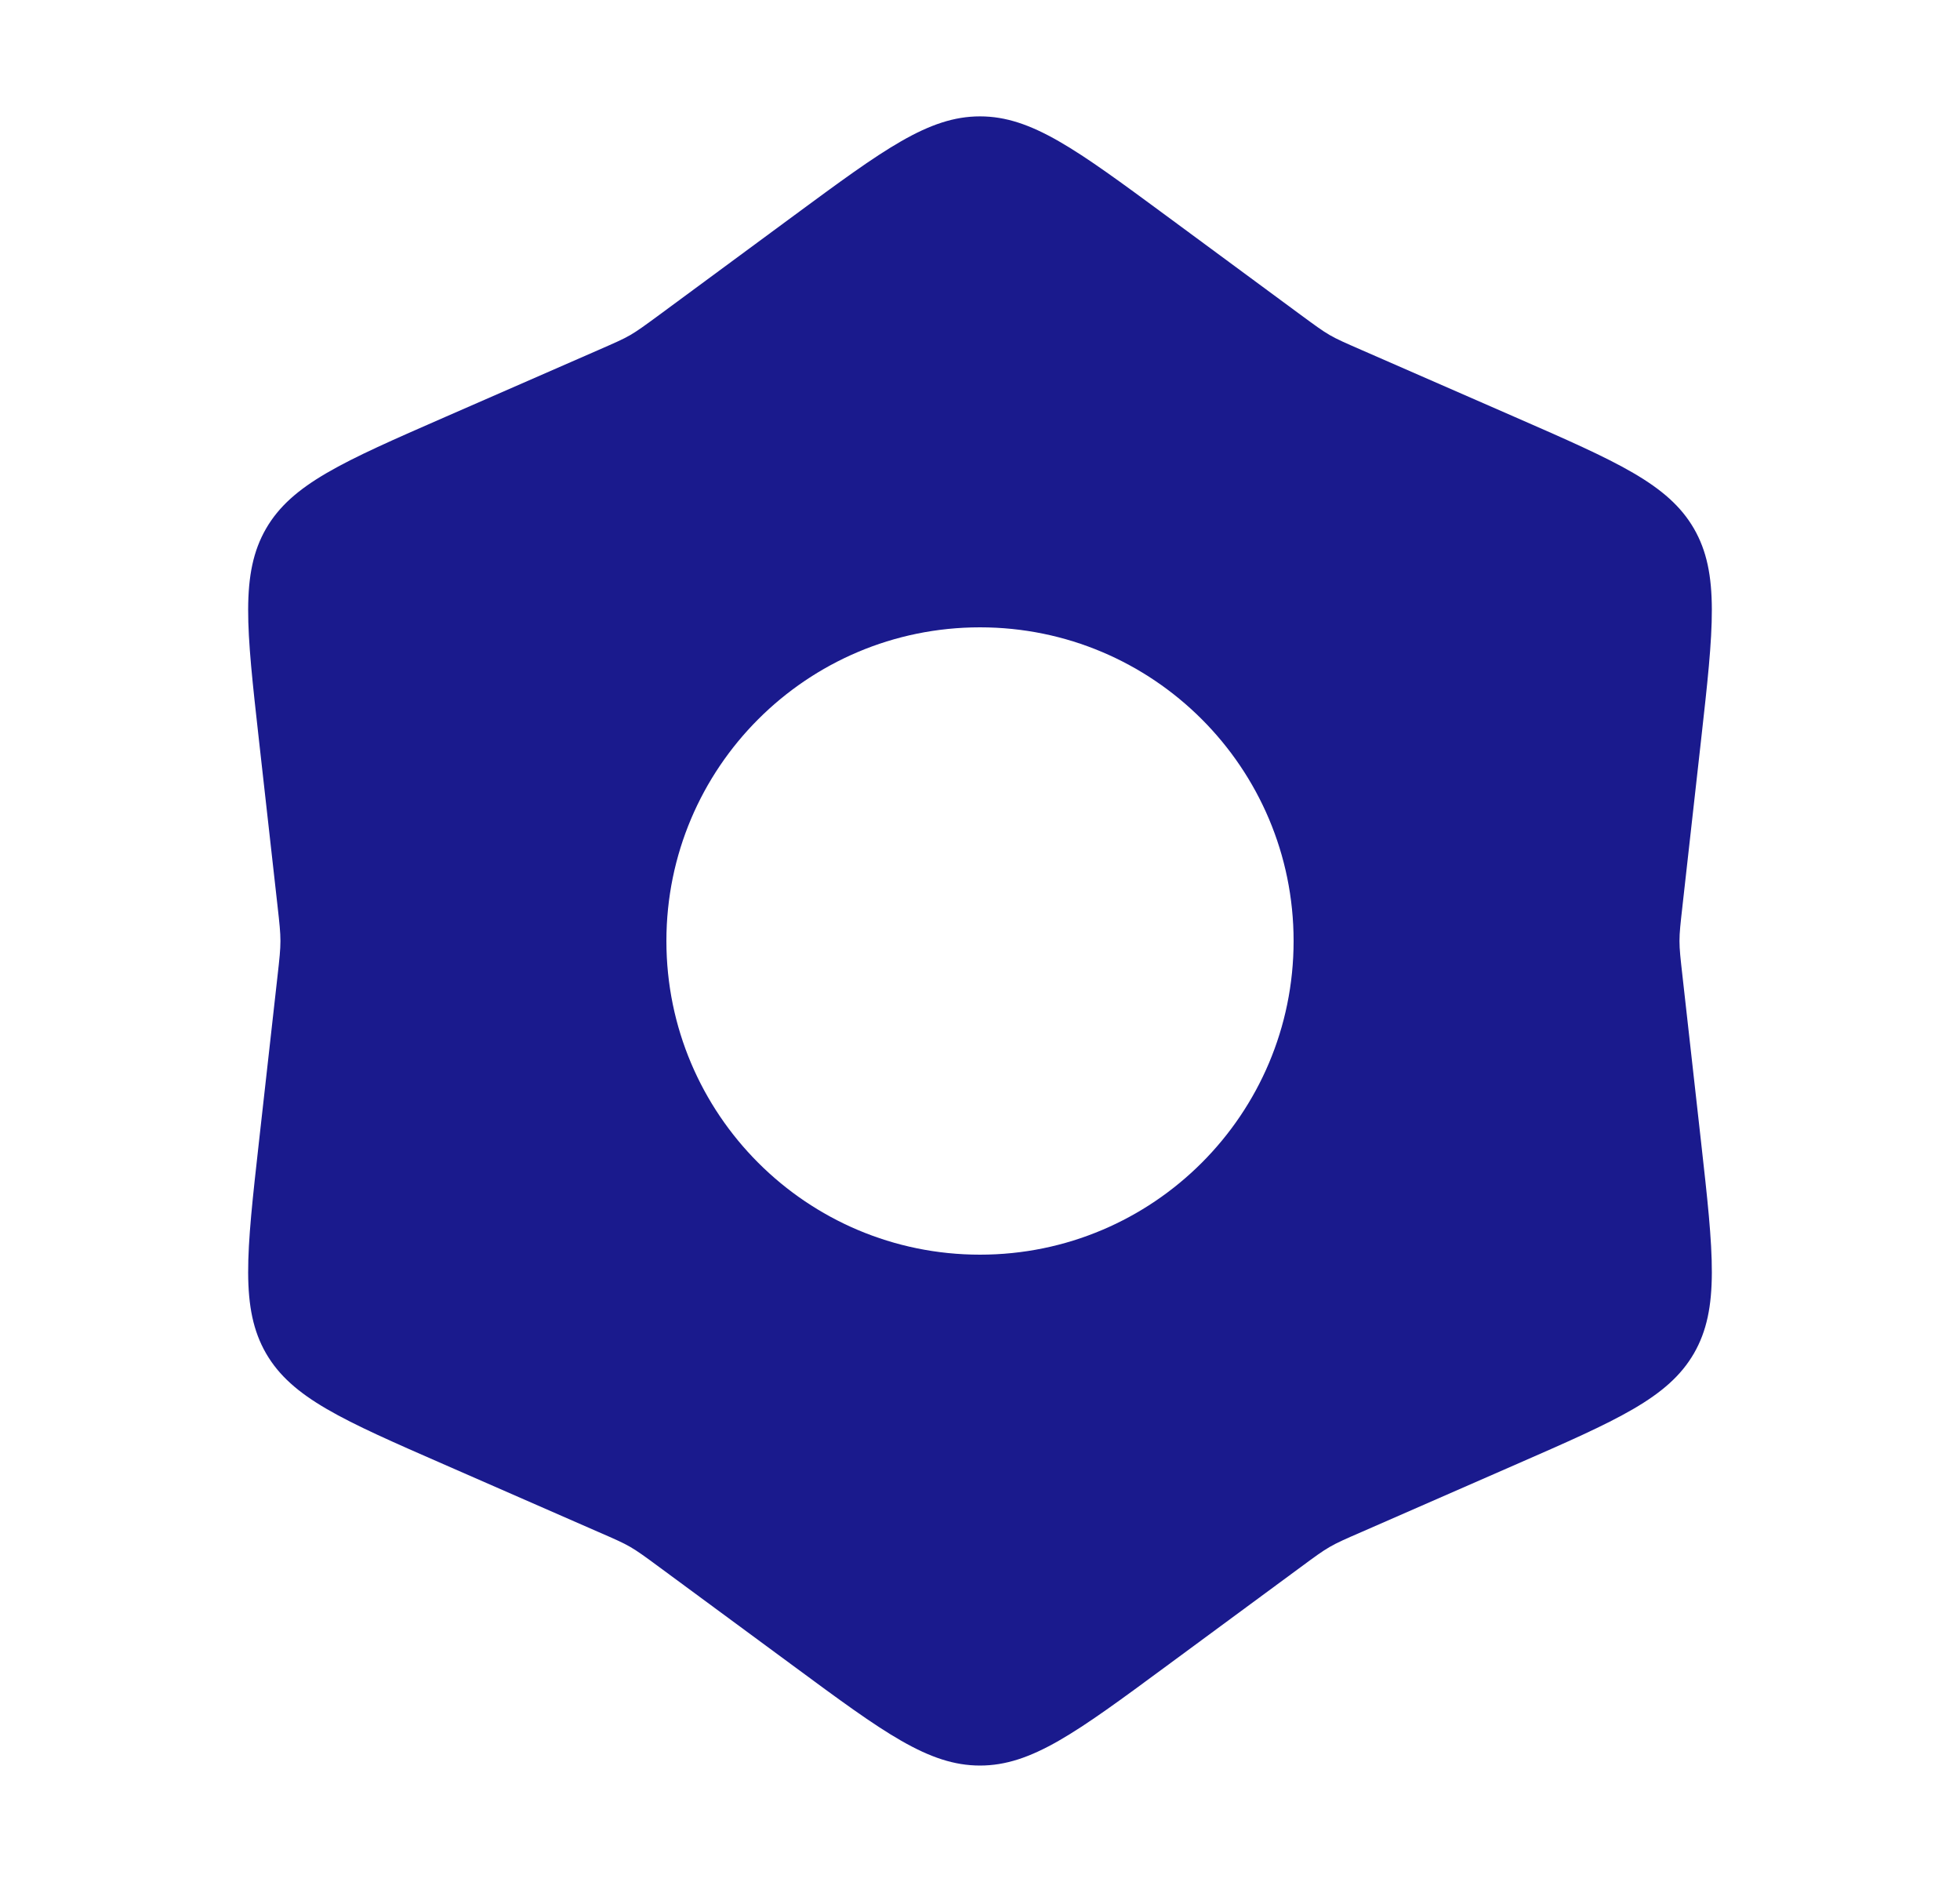 <svg width="25" height="24" viewBox="0 0 25 24" fill="none" xmlns="http://www.w3.org/2000/svg">
<path fill-rule="evenodd" clip-rule="evenodd" d="M12.5 1.484C11.842 1.484 11.271 1.906 10.127 2.749L8.406 4.018C8.226 4.15 8.135 4.217 8.039 4.273C7.942 4.329 7.839 4.373 7.634 4.463L5.675 5.319C4.373 5.888 3.722 6.173 3.393 6.742C3.065 7.311 3.144 8.018 3.302 9.43L3.54 11.554C3.565 11.777 3.577 11.888 3.577 12C3.577 12.111 3.565 12.223 3.54 12.445L3.302 14.57C3.144 15.982 3.065 16.688 3.393 17.258C3.722 17.827 4.373 18.111 5.675 18.68L7.634 19.537C7.839 19.626 7.942 19.671 8.039 19.727C8.135 19.783 8.226 19.849 8.406 19.982L8.406 19.982L10.127 21.25C11.271 22.094 11.842 22.515 12.5 22.515C13.157 22.515 13.729 22.094 14.873 21.25L16.594 19.982L16.594 19.982C16.774 19.849 16.864 19.783 16.961 19.727C17.058 19.671 17.16 19.626 17.366 19.537L19.325 18.68C20.627 18.111 21.278 17.827 21.607 17.258C21.935 16.688 21.856 15.982 21.698 14.57L21.46 12.445L21.46 12.445C21.435 12.223 21.422 12.111 21.422 12C21.422 11.888 21.435 11.777 21.46 11.555L21.46 11.554L21.698 9.43C21.856 8.018 21.935 7.311 21.607 6.742C21.278 6.173 20.627 5.888 19.325 5.319L17.366 4.463L17.366 4.463C17.16 4.373 17.058 4.329 16.961 4.273C16.864 4.217 16.774 4.15 16.594 4.018L14.873 2.749C13.729 1.906 13.157 1.484 12.5 1.484ZM12.5 16C14.709 16 16.5 14.209 16.5 12C16.5 9.791 14.709 8 12.5 8C10.291 8 8.5 9.791 8.5 12C8.5 14.209 10.291 16 12.5 16Z" fill="#1A1A8D"/>
</svg>
